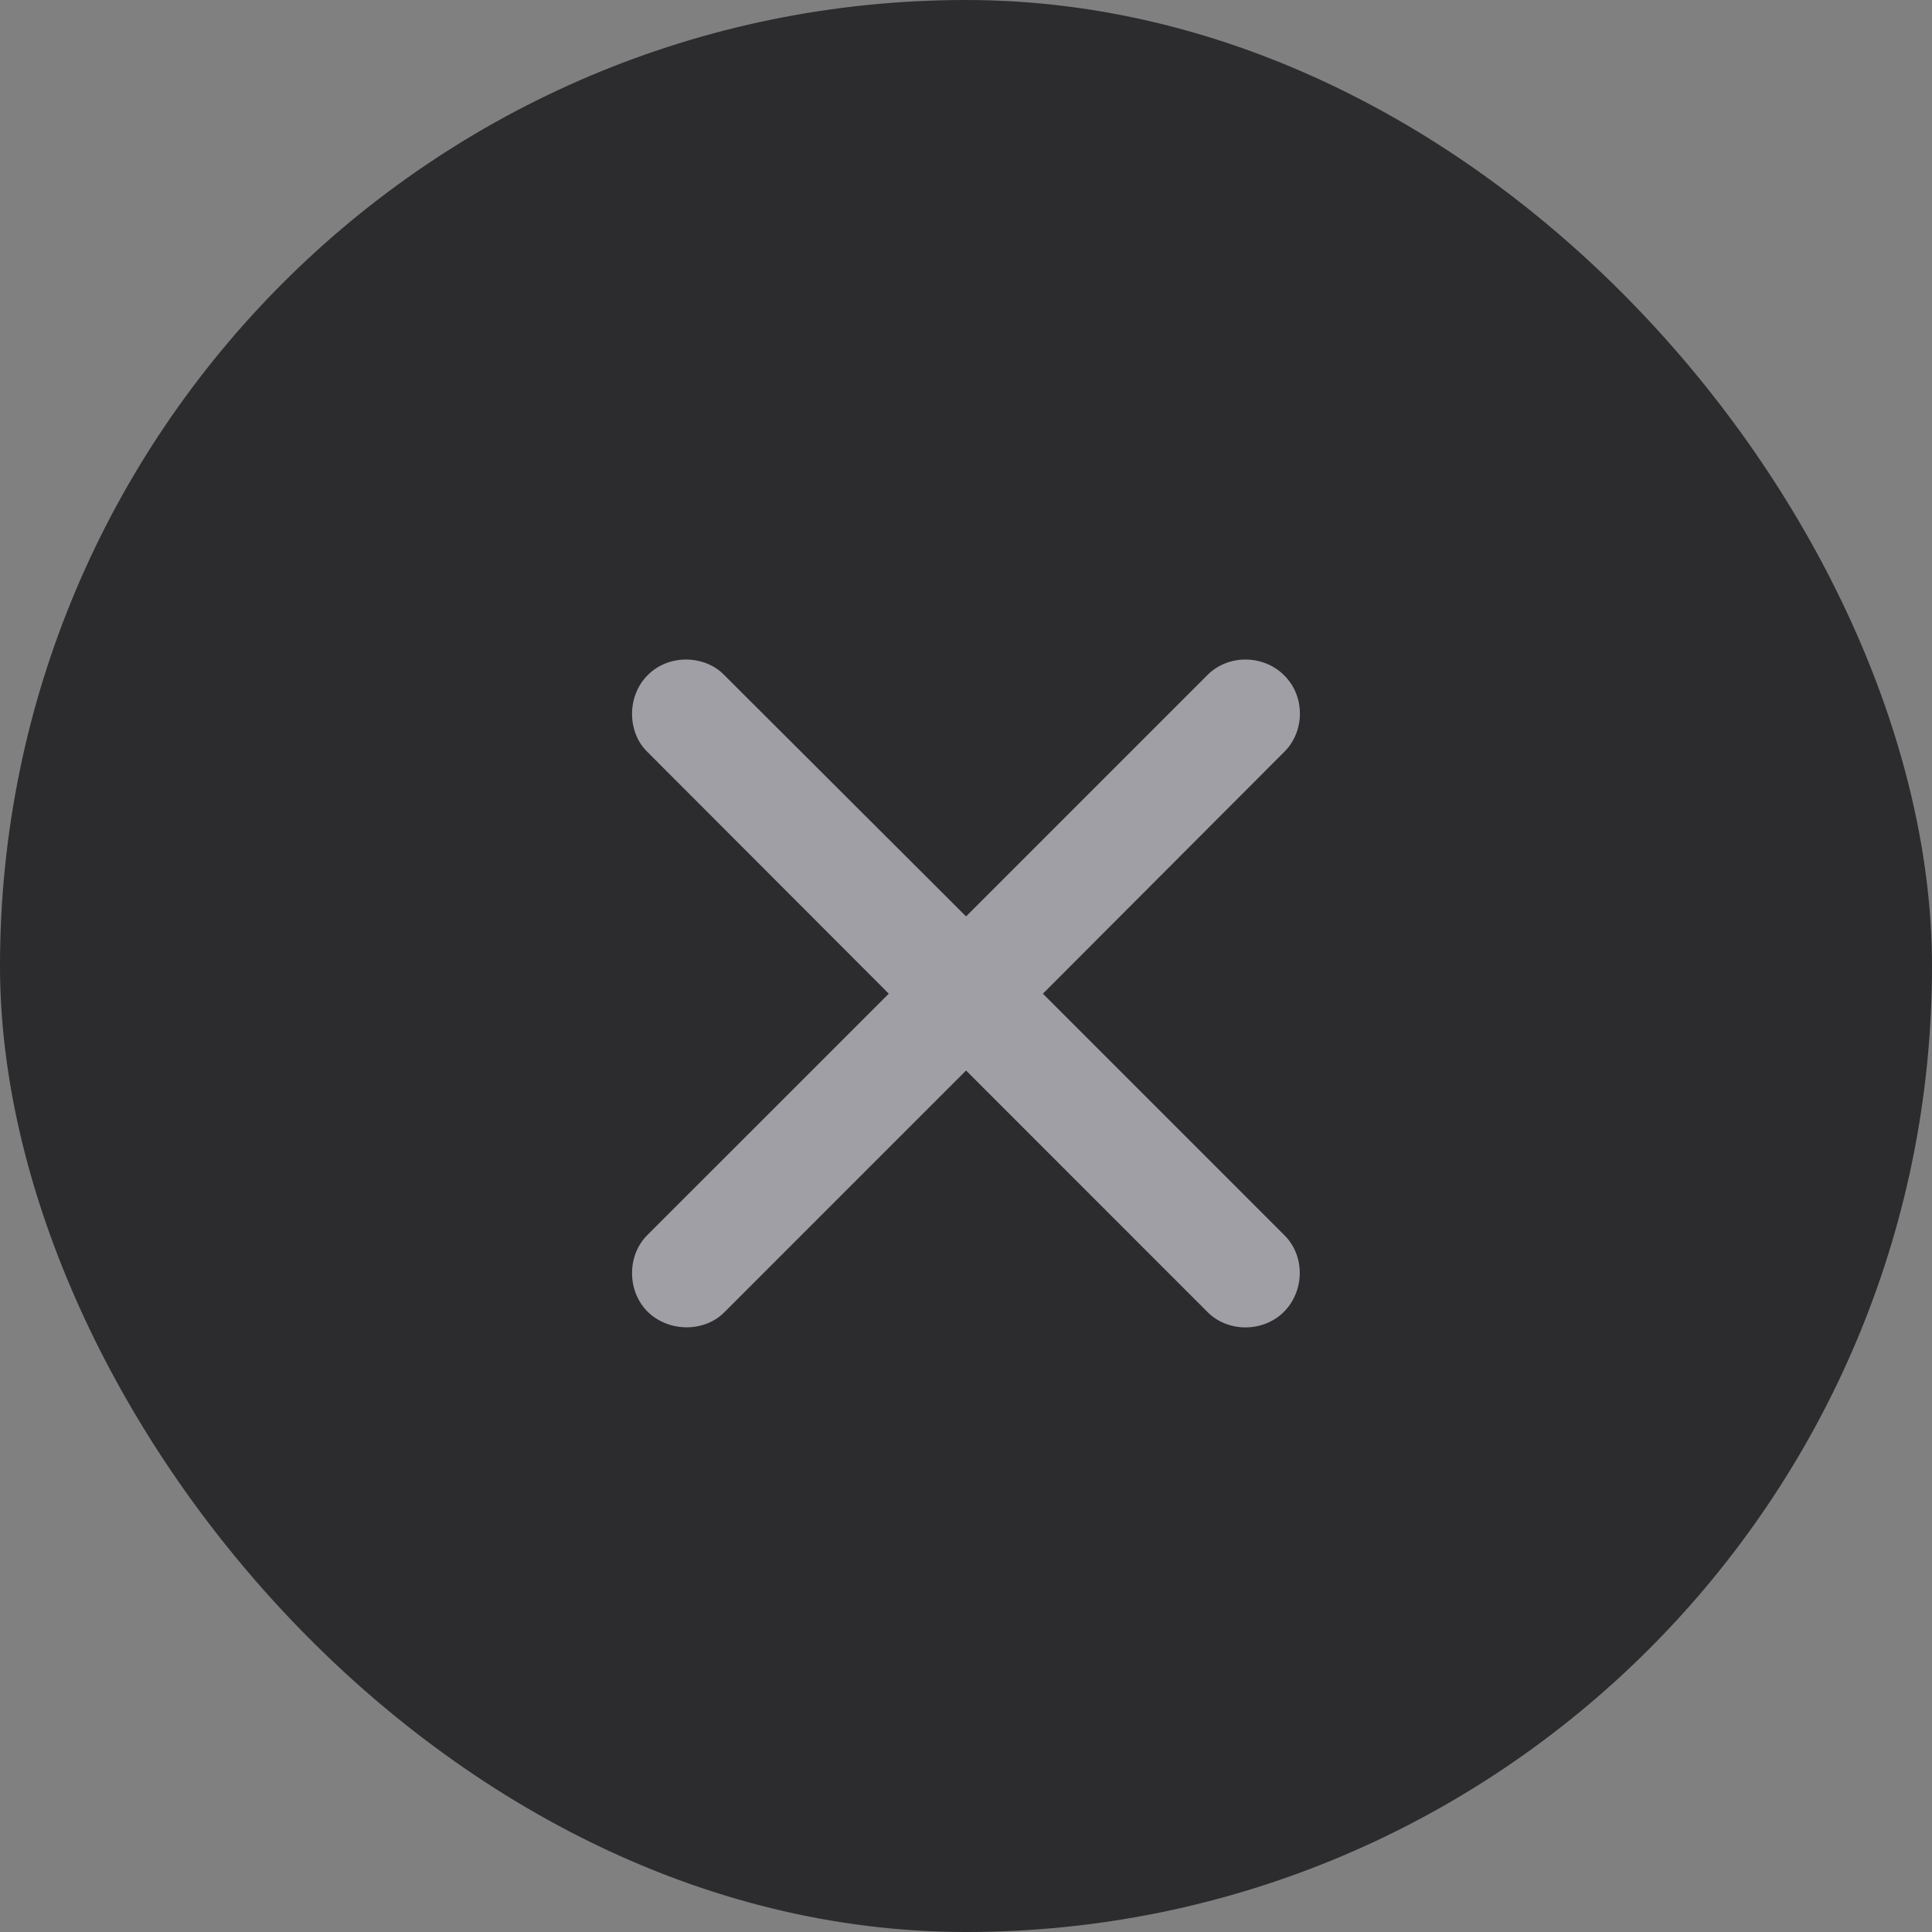 <svg width="30" height="30" viewBox="0 0 30 30" fill="none" xmlns="http://www.w3.org/2000/svg">
<rect x="0" y="0" width="30" height="30" fill="#808080" stroke="none"/>
<rect width="30" height="30" rx="15" fill="#2C2C2E"/>
<path d="M10.049 19.181C9.738 19.492 9.732 20.044 10.056 20.368C10.386 20.692 10.938 20.686 11.243 20.381L15.001 16.623L18.752 20.375C19.069 20.692 19.615 20.692 19.939 20.368C20.263 20.038 20.263 19.498 19.945 19.181L16.194 15.43L19.945 11.672C20.263 11.354 20.269 10.809 19.939 10.485C19.615 10.161 19.069 10.161 18.752 10.479L15.001 14.23L11.243 10.479C10.938 10.167 10.379 10.155 10.056 10.485C9.732 10.809 9.738 11.367 10.049 11.672L13.801 15.43L10.049 19.181Z" fill="#EBEBF5" fill-opacity="0.6"/>
</svg>
